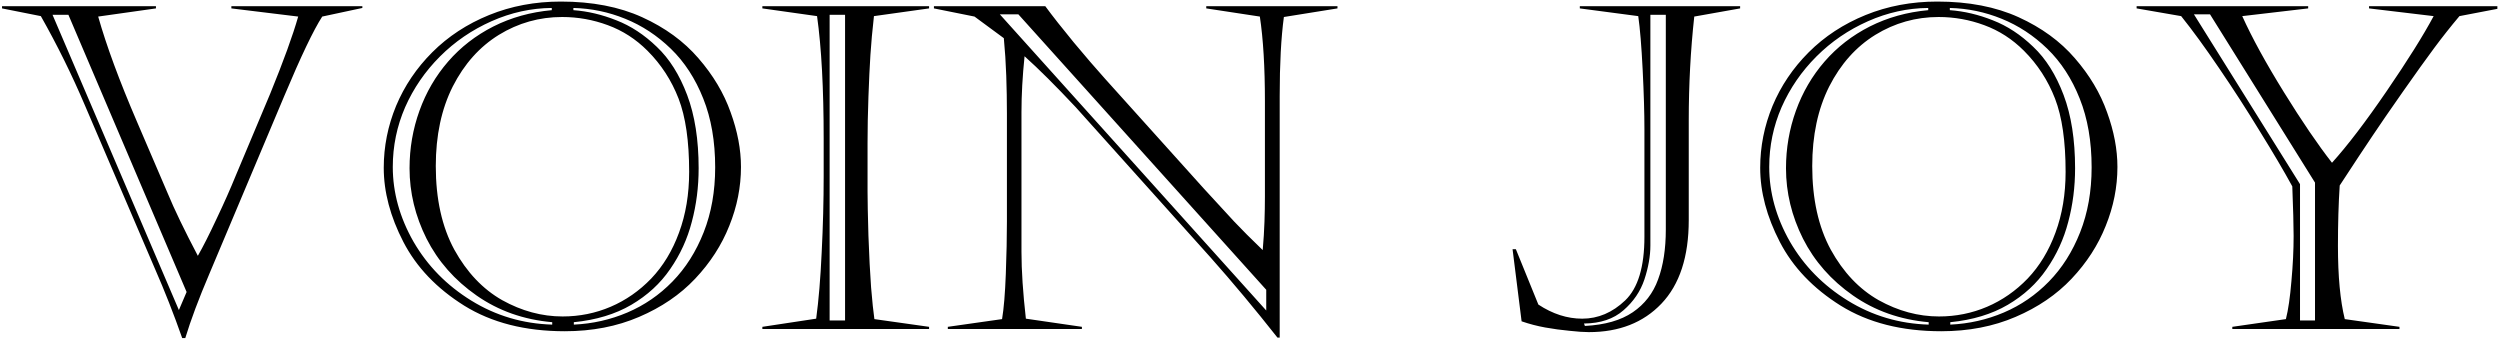 <svg width="775" height="105" viewBox="0 0 775 105" fill="none" xmlns="http://www.w3.org/2000/svg">
<path d="M16.285 4.588L55.455 96.121L57.848 90.516L21.207 4.588H16.285ZM48.346 2.605L30.436 5.135C32.988 14.158 36.998 25.027 42.467 37.742L51.969 59.891C54.065 64.949 57.187 71.421 61.334 79.305C62.975 76.434 64.912 72.606 67.144 67.82C69.423 63.035 71.406 58.569 73.092 54.422L83.756 29.061C87.903 18.898 90.797 10.922 92.438 5.135L71.725 2.605V1.922H112.33V2.469L99.889 5.135C97.2 9.282 93.281 17.485 88.131 29.744L64.889 84.91C61.607 92.612 59.124 99.243 57.438 104.803H56.48C53.837 97.283 51.035 90.151 48.072 83.406L26.334 32.684C22.278 23.159 17.721 13.93 12.662 4.998L0.631 2.605V1.922H48.346V2.605ZM173.854 0.486C183.561 0.486 191.969 2.104 199.078 5.34C206.188 8.576 211.998 12.814 216.51 18.055C221.067 23.296 224.394 28.878 226.49 34.803C228.632 40.682 229.703 46.333 229.703 51.756C229.703 57.954 228.495 64.038 226.08 70.008C223.71 75.978 220.178 81.447 215.484 86.414C210.836 91.336 205.048 95.278 198.121 98.24C191.24 101.202 183.561 102.684 175.084 102.684C162.825 102.684 152.434 100.04 143.912 94.754C135.39 89.422 129.101 82.837 125.045 74.998C120.989 67.159 118.961 59.503 118.961 52.029C118.961 45.421 120.237 39.018 122.789 32.82C125.387 26.622 129.124 21.085 134 16.209C138.922 11.287 144.801 7.436 151.637 4.656C158.473 1.876 165.878 0.486 173.854 0.486ZM174.264 5.271C167.2 5.271 160.66 7.117 154.645 10.809C148.674 14.5 143.912 19.832 140.357 26.805C136.848 33.777 135.094 42.003 135.094 51.482C135.094 61.691 137.008 70.327 140.836 77.391C144.71 84.409 149.654 89.627 155.67 93.045C161.731 96.417 167.975 98.103 174.4 98.103C179.641 98.103 184.609 97.101 189.303 95.096C193.997 93.091 198.189 90.174 201.881 86.346C205.572 82.472 208.443 77.732 210.494 72.127C212.59 66.476 213.639 60.187 213.639 53.26C213.639 43.781 212.545 36.215 210.357 30.564C208.17 24.913 204.957 19.969 200.719 15.73C197.118 12.13 193.017 9.487 188.414 7.801C183.857 6.115 179.14 5.271 174.264 5.271ZM177.75 2.469V3.152C182.171 3.471 186.614 4.52 191.08 6.297C195.546 8.029 199.716 10.763 203.59 14.5C207.509 18.191 210.654 23.182 213.023 29.471C215.393 35.76 216.578 43.325 216.578 52.166C216.578 57.954 215.872 63.491 214.459 68.777C213.092 74.064 210.859 78.94 207.76 83.406C204.706 87.872 200.696 91.564 195.729 94.481C190.761 97.397 184.814 99.197 177.887 99.881V100.633C183.72 100.359 189.257 99.106 194.498 96.873C199.739 94.64 204.387 91.45 208.443 87.303C212.545 83.11 215.781 78.006 218.15 71.99C220.52 65.975 221.705 59.275 221.705 51.893C221.705 43.826 220.475 36.717 218.014 30.564C215.553 24.366 212.203 19.217 207.965 15.115C203.727 11.014 199.01 7.915 193.814 5.818C188.665 3.722 183.31 2.605 177.75 2.469ZM171.051 3.152V2.469C164.671 2.514 158.45 3.882 152.389 6.57C146.327 9.259 140.995 12.905 136.393 17.508C131.79 22.111 128.189 27.352 125.592 33.23C123.04 39.109 121.764 45.285 121.764 51.756C121.764 59.685 123.906 67.41 128.189 74.93C132.519 82.404 138.489 88.488 146.1 93.182C153.71 97.876 162.073 100.359 171.188 100.633V99.881C162.346 99.106 154.531 96.349 147.74 91.609C140.95 86.87 135.777 80.991 132.223 73.973C128.714 66.954 126.959 59.685 126.959 52.166C126.959 45.968 127.984 40.021 130.035 34.324C132.086 28.628 135.048 23.546 138.922 19.08C142.796 14.614 147.467 10.991 152.936 8.211C158.45 5.431 164.488 3.745 171.051 3.152ZM257.184 4.588V99.334H261.969V4.588H257.184ZM288.014 102H236.334V101.316L253.014 98.787C253.788 93.091 254.358 86.232 254.723 78.211C255.133 70.144 255.338 62.26 255.338 54.559V43.074C255.338 27.443 254.654 14.751 253.287 4.998L236.334 2.605V1.922H288.014V2.605L270.924 4.998C270.423 9.419 270.058 13.429 269.83 17.029C269.602 20.584 269.397 24.913 269.215 30.018C269.033 35.076 268.941 39.839 268.941 44.305V59.412C268.941 62.192 269.033 66.749 269.215 73.084C269.443 79.373 269.716 84.705 270.035 89.08C270.4 93.455 270.742 96.736 271.061 98.924L288.014 101.316V102ZM289.518 2.605V1.922H324.039C326.318 5.021 329.257 8.758 332.857 13.133C336.503 17.508 339.739 21.268 342.564 24.412L373.189 58.455C377.245 62.876 380.39 66.294 382.623 68.709C384.902 71.124 387.841 74.064 391.441 77.527C391.715 74.383 391.897 71.443 391.988 68.709C392.079 65.975 392.125 63.4 392.125 60.984V31.453C392.125 20.835 391.601 12.062 390.553 5.135L373.941 2.605V1.922H414.615V2.605L398.004 5.271C397.138 11.652 396.705 19.809 396.705 29.744V104.666H396.021C389.049 95.825 382.145 87.553 375.309 79.852L333.473 33.23C327.275 26.622 321.988 21.359 317.613 17.439C316.975 23.637 316.656 29.425 316.656 34.803V78.074C316.656 83.862 317.112 90.766 318.023 98.787L335.387 101.316V102H293.824V101.316L310.641 98.924C311.188 95.643 311.575 90.971 311.803 84.91C312.031 78.849 312.145 73.449 312.145 68.709V35.213C312.145 31.248 312.076 27.329 311.939 23.455C311.803 19.536 311.552 15.662 311.188 11.834L302.096 5.135L289.518 2.605ZM309.957 4.451L392.535 96.258V89.832L315.699 4.451H309.957ZM511.617 4.588V76.092C511.617 79.373 511.002 82.882 509.771 86.619C508.541 90.311 506.376 93.501 503.277 96.189C500.224 98.878 496.145 100.245 491.041 100.291L491.314 101.043C497.512 100.724 502.457 99.311 506.148 96.805C509.84 94.298 512.46 90.903 514.01 86.619C515.605 82.335 516.402 77.186 516.402 71.17V4.588H511.617ZM523.512 37.332V68.231C523.512 79.578 520.686 88.214 515.035 94.139C509.43 100.018 501.933 102.957 492.545 102.957C490.995 102.957 488.99 102.82 486.529 102.547C484.068 102.319 481.562 101.977 479.01 101.521C476.503 101.066 474.065 100.428 471.695 99.607L468.893 77.254H469.918L476.891 94.412C481.311 97.329 485.846 98.787 490.494 98.787C495.416 98.787 499.859 96.896 503.824 93.113C507.789 89.285 509.771 82.723 509.771 73.426V39.998C509.771 35.031 509.589 28.901 509.225 21.609C508.86 14.318 508.404 8.781 507.857 4.998L489.742 2.605V1.922H539.439V2.605L525.221 5.135C524.081 15.525 523.512 26.258 523.512 37.332ZM600.553 0.486C610.26 0.486 618.668 2.104 625.777 5.34C632.887 8.576 638.697 12.814 643.209 18.055C647.766 23.296 651.093 28.878 653.189 34.803C655.331 40.682 656.402 46.333 656.402 51.756C656.402 57.954 655.195 64.038 652.779 70.008C650.41 75.978 646.878 81.447 642.184 86.414C637.535 91.336 631.747 95.278 624.82 98.24C617.939 101.202 610.26 102.684 601.783 102.684C589.524 102.684 579.133 100.04 570.611 94.754C562.089 89.422 555.8 82.837 551.744 74.998C547.688 67.159 545.66 59.503 545.66 52.029C545.66 45.421 546.936 39.018 549.488 32.82C552.086 26.622 555.823 21.085 560.699 16.209C565.621 11.287 571.5 7.436 578.336 4.656C585.172 1.876 592.577 0.486 600.553 0.486ZM600.963 5.271C593.899 5.271 587.359 7.117 581.344 10.809C575.374 14.5 570.611 19.832 567.057 26.805C563.548 33.777 561.793 42.003 561.793 51.482C561.793 61.691 563.707 70.327 567.535 77.391C571.409 84.409 576.354 89.627 582.369 93.045C588.43 96.417 594.674 98.103 601.1 98.103C606.34 98.103 611.308 97.101 616.002 95.096C620.696 93.091 624.889 90.174 628.58 86.346C632.271 82.472 635.143 77.732 637.193 72.127C639.29 66.476 640.338 60.187 640.338 53.26C640.338 43.781 639.244 36.215 637.057 30.564C634.869 24.913 631.656 19.969 627.418 15.73C623.818 12.13 619.716 9.487 615.113 7.801C610.556 6.115 605.839 5.271 600.963 5.271ZM604.449 2.469V3.152C608.87 3.471 613.313 4.52 617.779 6.297C622.245 8.029 626.415 10.763 630.289 14.5C634.208 18.191 637.353 23.182 639.723 29.471C642.092 35.76 643.277 43.325 643.277 52.166C643.277 57.954 642.571 63.491 641.158 68.777C639.791 74.064 637.558 78.94 634.459 83.406C631.406 87.872 627.395 91.564 622.428 94.481C617.46 97.397 611.513 99.197 604.586 99.881V100.633C610.419 100.359 615.956 99.106 621.197 96.873C626.438 94.64 631.087 91.45 635.143 87.303C639.244 83.11 642.48 78.006 644.85 71.99C647.219 65.975 648.404 59.275 648.404 51.893C648.404 43.826 647.174 36.717 644.713 30.564C642.252 24.366 638.902 19.217 634.664 15.115C630.426 11.014 625.709 7.915 620.514 5.818C615.364 3.722 610.009 2.605 604.449 2.469ZM597.75 3.152V2.469C591.37 2.514 585.149 3.882 579.088 6.57C573.027 9.259 567.695 12.905 563.092 17.508C558.489 22.111 554.889 27.352 552.291 33.23C549.739 39.109 548.463 45.285 548.463 51.756C548.463 59.685 550.605 67.41 554.889 74.93C559.218 82.404 565.188 88.488 572.799 93.182C580.41 97.876 588.772 100.359 597.887 100.633V99.881C589.046 99.106 581.23 96.349 574.439 91.609C567.649 86.87 562.477 80.991 558.922 73.973C555.413 66.954 553.658 59.685 553.658 52.166C553.658 45.968 554.684 40.021 556.734 34.324C558.785 28.628 561.747 23.546 565.621 19.08C569.495 14.614 574.166 10.991 579.635 8.211C585.149 5.431 591.188 3.745 597.75 3.152ZM713.004 99.334H717.652V56.609L685.113 4.451H680.123L713.004 57.088V99.334ZM676.158 4.998L662.35 2.605V1.922H715.533V2.605L695.094 4.998C698.147 11.743 702.454 19.604 708.014 28.582C713.574 37.56 718.541 44.852 722.916 50.457C727.701 45.171 733.352 37.765 739.869 28.24C746.386 18.715 751.24 10.968 754.43 4.998L734.4 2.605V1.922H774.186V2.742L762.428 4.998C759.739 8.188 757.141 11.469 754.635 14.842C752.128 18.214 748.893 22.726 744.928 28.377C740.963 34.028 737.841 38.562 735.562 41.98C733.284 45.353 729.866 50.525 725.309 57.498C724.944 63.103 724.762 69.347 724.762 76.228C724.762 85.617 725.468 93.182 726.881 98.924L743.834 101.316V102H692.018V101.316L708.629 98.924C709.358 96.053 709.928 92.133 710.338 87.166C710.794 82.199 711.021 77.527 711.021 73.152C711.021 69.871 710.885 64.744 710.611 57.772C707.968 52.941 704.596 47.221 700.494 40.613C696.438 33.96 692.245 27.465 687.916 21.131C683.587 14.751 679.667 9.373 676.158 4.998Z" fill="black"/>
</svg>
